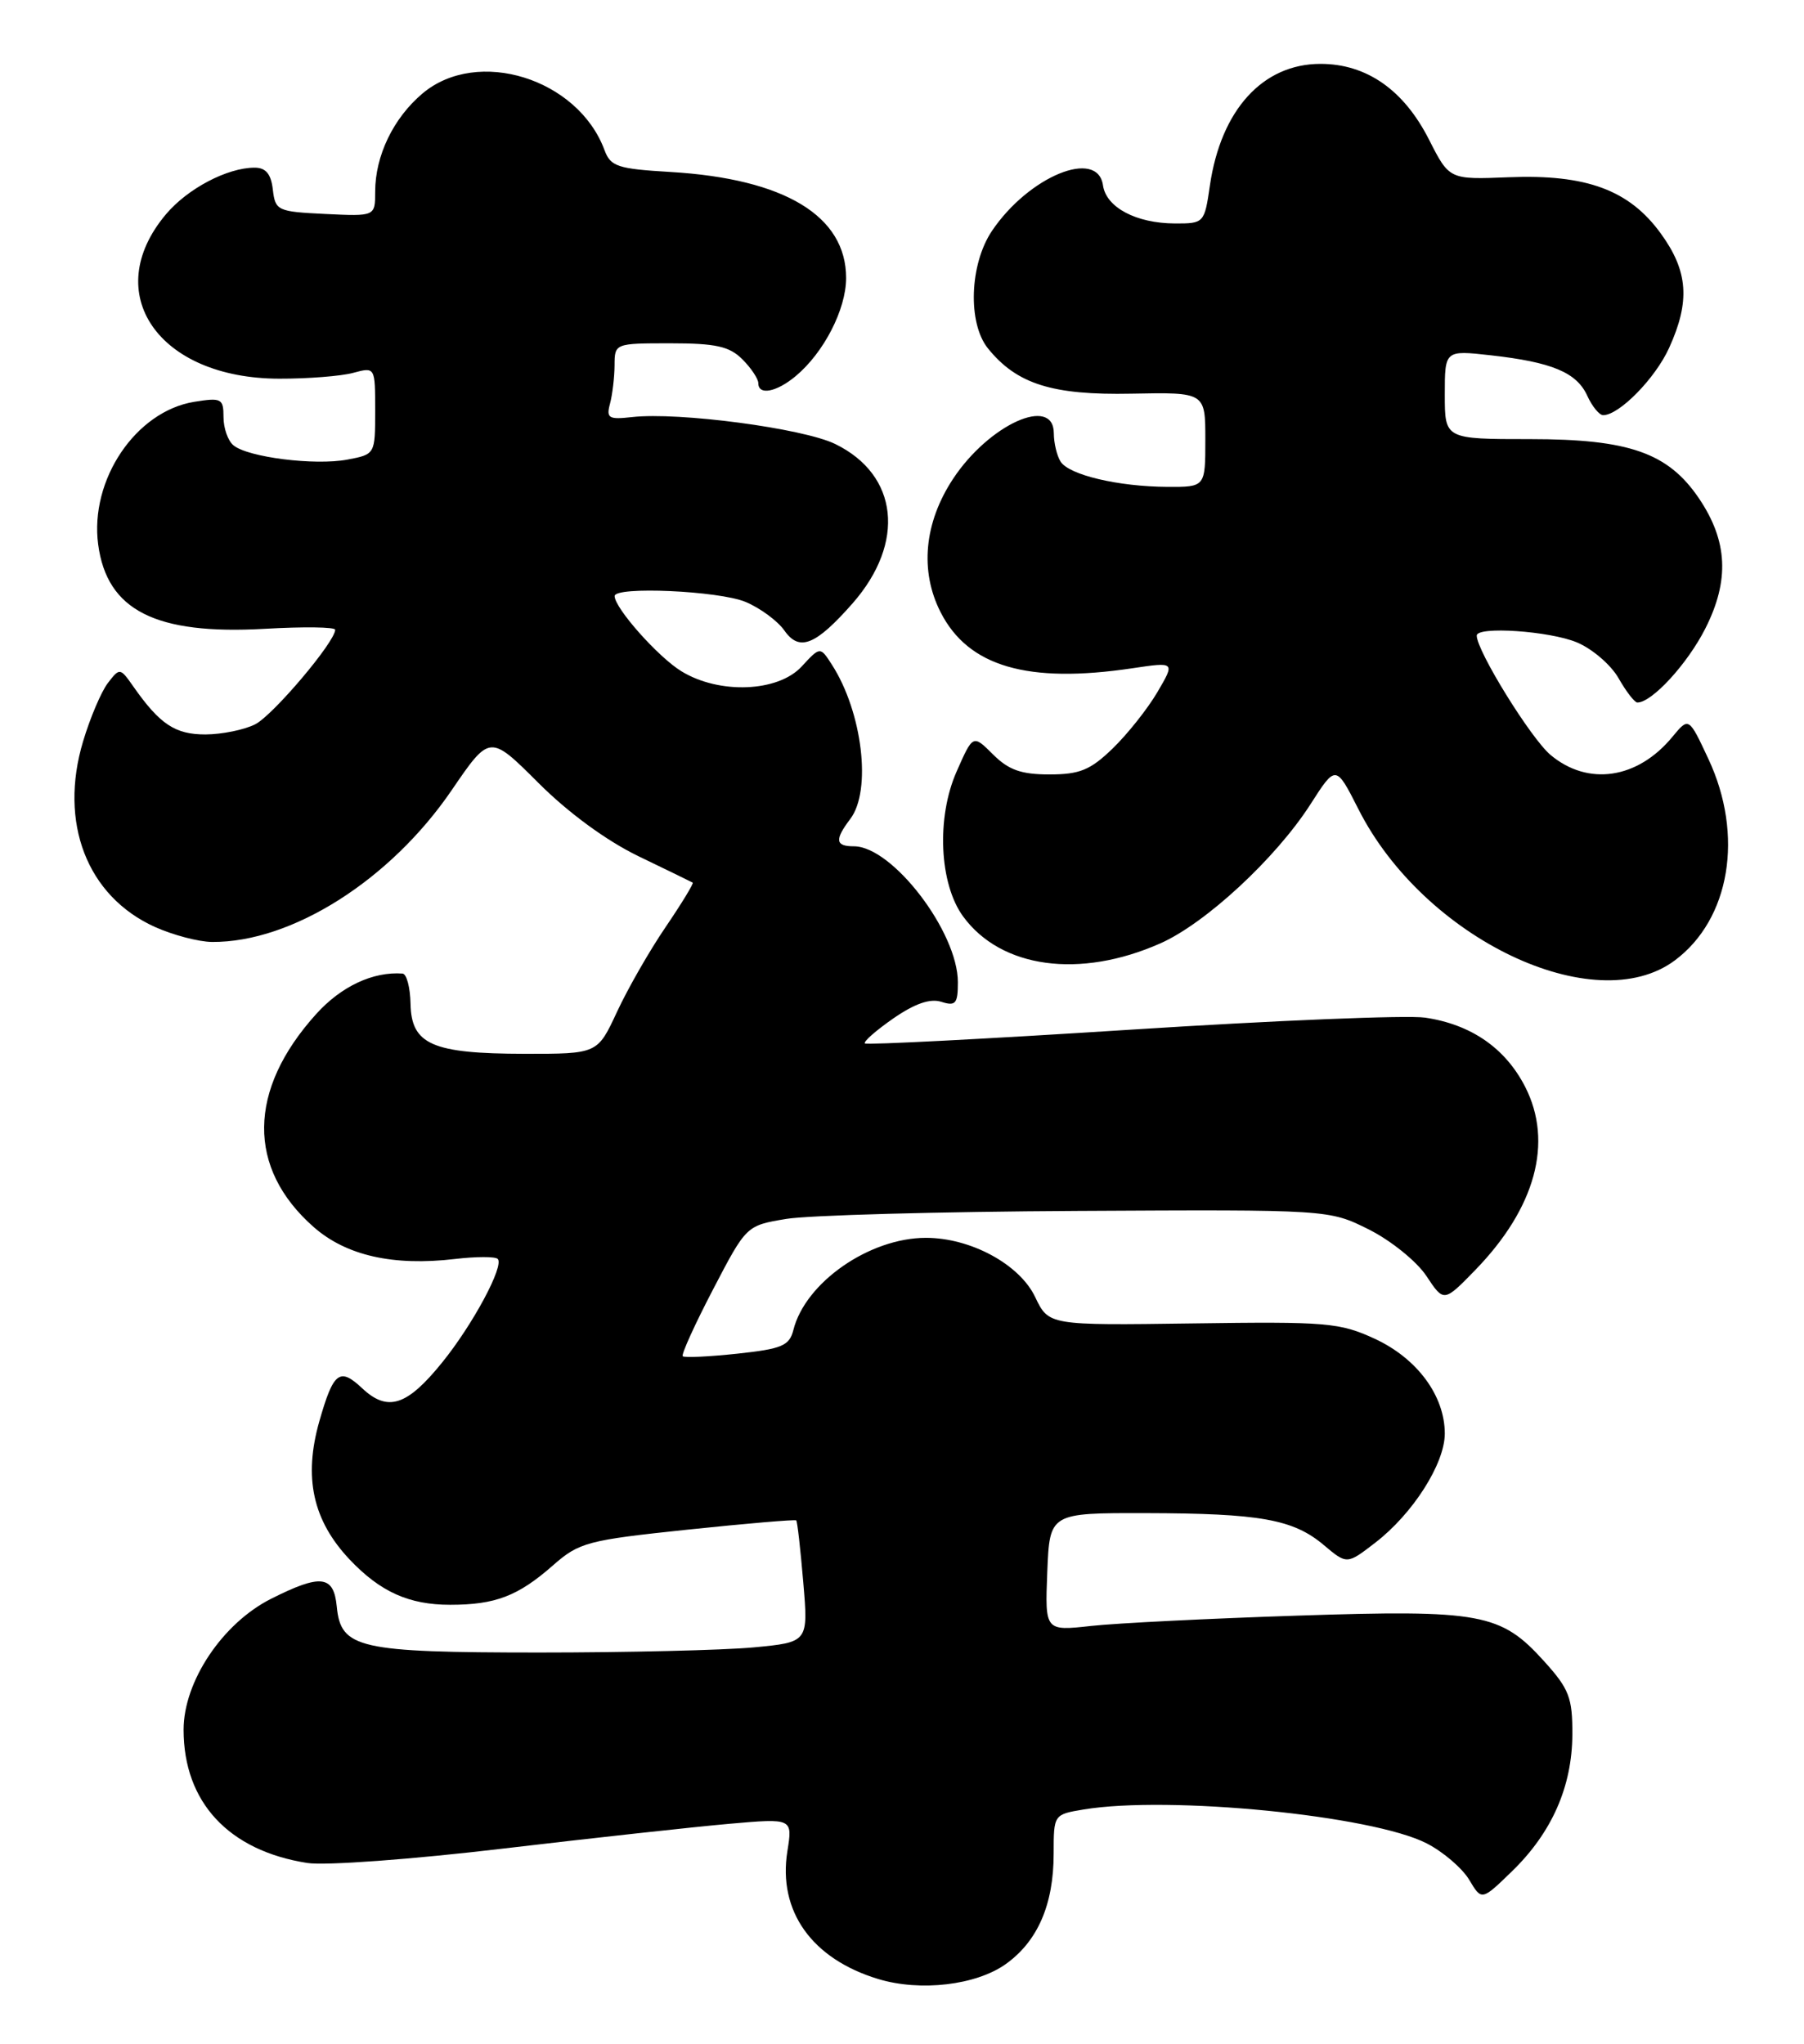 <?xml version="1.0" encoding="UTF-8" standalone="no"?>
<!DOCTYPE svg PUBLIC "-//W3C//DTD SVG 1.1//EN" "http://www.w3.org/Graphics/SVG/1.1/DTD/svg11.dtd" >
<svg xmlns="http://www.w3.org/2000/svg" xmlns:xlink="http://www.w3.org/1999/xlink" version="1.1" viewBox="0 0 226 256">
 <g >
 <path fill="currentColor"
d=" M 125.99 246.01 C 130.00 243.15 132.00 238.55 132.00 232.16 C 132.00 227.28 132.01 227.26 135.75 226.64 C 146.44 224.87 171.96 227.39 178.74 230.89 C 180.81 231.95 183.20 234.01 184.06 235.45 C 185.62 238.07 185.62 238.07 189.43 234.37 C 194.41 229.53 196.95 223.78 196.98 217.25 C 197.00 212.63 196.58 211.54 193.43 208.06 C 188.01 202.06 185.53 201.60 162.53 202.36 C 151.51 202.72 139.89 203.30 136.70 203.65 C 130.91 204.29 130.91 204.29 131.20 196.89 C 131.50 189.50 131.50 189.50 143.50 189.52 C 157.87 189.55 162.01 190.29 165.84 193.52 C 168.74 195.96 168.74 195.96 172.28 193.23 C 177.00 189.60 181.00 183.32 181.00 179.55 C 180.99 174.81 177.54 170.14 172.22 167.68 C 167.84 165.66 166.20 165.52 149.44 165.76 C 131.38 166.01 131.38 166.01 129.68 162.45 C 127.73 158.36 121.61 155.04 116.00 155.04 C 108.92 155.04 100.88 160.63 99.39 166.59 C 98.89 168.56 97.95 168.95 92.36 169.55 C 88.81 169.93 85.74 170.07 85.53 169.87 C 85.33 169.66 87.04 165.89 89.33 161.50 C 93.50 153.50 93.50 153.50 98.50 152.67 C 101.25 152.21 117.67 151.76 135.00 151.67 C 166.50 151.50 166.50 151.50 171.50 154.00 C 174.25 155.38 177.48 157.99 178.69 159.81 C 180.88 163.12 180.88 163.12 184.83 159.06 C 192.37 151.29 194.61 143.07 191.07 136.13 C 188.59 131.28 184.30 128.31 178.53 127.46 C 176.31 127.13 159.70 127.81 141.62 128.97 C 123.54 130.13 108.57 130.90 108.35 130.69 C 108.14 130.47 109.74 129.07 111.91 127.56 C 114.60 125.70 116.53 125.03 117.93 125.48 C 119.72 126.05 120.00 125.71 120.00 123.03 C 120.00 116.72 111.79 106.00 106.97 106.00 C 104.64 106.00 104.54 105.19 106.53 102.56 C 109.22 99.01 108.04 89.18 104.21 83.24 C 102.75 80.97 102.75 80.97 100.42 83.49 C 97.46 86.69 90.11 86.98 85.37 84.08 C 82.46 82.31 77.00 76.16 77.00 74.66 C 77.00 73.41 90.07 74.00 93.40 75.39 C 95.24 76.16 97.43 77.78 98.27 78.98 C 100.14 81.65 102.18 80.83 106.81 75.57 C 113.48 67.96 112.56 59.48 104.63 55.61 C 100.61 53.65 85.02 51.58 79.18 52.24 C 76.25 52.57 75.93 52.38 76.42 50.56 C 76.72 49.43 76.98 47.26 76.99 45.75 C 77.00 43.01 77.03 43.00 84.00 43.00 C 89.67 43.00 91.38 43.38 93.00 45.00 C 94.10 46.10 95.00 47.45 95.00 48.00 C 95.00 49.55 97.27 49.12 99.67 47.12 C 103.21 44.17 105.99 38.76 106.00 34.83 C 106.00 27.04 98.30 22.39 84.00 21.54 C 77.37 21.15 76.49 20.86 75.73 18.80 C 72.41 9.84 59.82 5.91 52.94 11.70 C 49.28 14.78 47.00 19.51 47.00 24.02 C 47.00 27.10 47.00 27.10 40.75 26.80 C 34.76 26.51 34.49 26.39 34.18 23.75 C 33.96 21.79 33.30 21.00 31.90 21.00 C 28.48 21.00 23.50 23.62 20.79 26.84 C 12.46 36.73 19.84 47.42 35.00 47.43 C 38.58 47.44 42.74 47.11 44.25 46.70 C 47.00 45.96 47.00 45.96 47.00 51.44 C 47.00 56.90 47.00 56.91 43.49 57.57 C 39.43 58.33 31.07 57.28 29.25 55.78 C 28.56 55.22 28.00 53.63 28.00 52.25 C 28.00 49.92 27.74 49.78 24.33 50.33 C 17.00 51.52 11.22 60.11 12.30 68.21 C 13.41 76.46 19.49 79.53 33.16 78.76 C 38.02 78.48 42.00 78.53 41.99 78.88 C 41.98 80.40 34.20 89.59 31.97 90.72 C 30.61 91.41 27.81 91.98 25.75 91.99 C 21.95 92.00 20.02 90.72 16.70 85.98 C 15.05 83.63 15.00 83.62 13.52 85.54 C 12.69 86.62 11.29 89.91 10.41 92.85 C 7.35 103.04 10.89 112.23 19.38 116.09 C 21.65 117.11 24.88 117.97 26.57 117.98 C 36.55 118.05 48.89 110.24 56.58 98.98 C 61.36 91.98 61.36 91.98 67.43 98.04 C 71.19 101.80 75.97 105.30 80.00 107.25 C 83.58 108.97 86.62 110.46 86.78 110.55 C 86.93 110.64 85.40 113.15 83.39 116.11 C 81.37 119.07 78.63 123.86 77.29 126.75 C 74.85 132.00 74.85 132.00 65.68 131.99 C 54.13 131.97 51.53 130.82 51.43 125.72 C 51.39 123.68 50.94 121.98 50.43 121.94 C 46.74 121.67 42.75 123.53 39.61 127.01 C 31.02 136.52 30.91 146.32 39.31 153.70 C 43.38 157.27 49.27 158.60 56.99 157.69 C 59.63 157.38 62.04 157.37 62.35 157.68 C 63.20 158.53 59.22 165.94 55.36 170.69 C 50.97 176.11 48.56 176.88 45.36 173.87 C 42.55 171.23 41.77 171.83 40.01 178.00 C 38.00 185.06 39.18 190.44 43.81 195.34 C 47.64 199.38 51.23 201.00 56.39 201.00 C 62.06 201.00 64.89 199.92 69.28 196.06 C 72.56 193.18 73.58 192.91 86.14 191.59 C 93.49 190.82 99.61 190.30 99.75 190.43 C 99.89 190.56 100.28 194.04 100.63 198.17 C 101.27 205.69 101.27 205.69 94.38 206.34 C 90.60 206.69 78.50 206.98 67.50 206.98 C 44.90 206.97 42.70 206.47 42.19 201.23 C 41.81 197.30 40.20 197.11 33.96 200.25 C 27.87 203.32 23.00 210.61 23.00 216.65 C 23.00 225.72 28.64 231.80 38.50 233.34 C 40.72 233.69 51.61 232.89 63.00 231.54 C 74.28 230.21 87.05 228.81 91.40 228.43 C 99.30 227.74 99.30 227.74 98.64 231.87 C 97.44 239.37 101.70 245.36 110.04 247.88 C 115.31 249.47 122.27 248.65 125.99 246.01 Z  M 209.82 120.29 C 216.75 115.12 218.50 104.61 214.02 95.05 C 211.57 89.81 211.57 89.81 209.53 92.27 C 205.17 97.58 198.94 98.50 194.24 94.55 C 191.78 92.48 185.00 81.52 185.00 79.61 C 185.00 78.41 194.13 79.03 197.55 80.46 C 199.47 81.26 201.82 83.28 202.77 84.95 C 203.72 86.62 204.78 87.99 205.12 87.99 C 206.93 88.01 211.39 83.17 213.64 78.72 C 216.69 72.70 216.45 67.76 212.84 62.42 C 208.97 56.71 204.09 55.00 191.68 55.00 C 181.00 55.00 181.00 55.00 181.00 49.43 C 181.00 43.86 181.00 43.86 186.75 44.50 C 194.43 45.36 197.52 46.65 198.85 49.57 C 199.46 50.91 200.36 52.00 200.84 52.00 C 202.85 52.00 207.37 47.39 209.10 43.58 C 211.76 37.74 211.49 33.97 208.07 29.26 C 204.12 23.80 198.75 21.81 189.01 22.20 C 181.57 22.50 181.57 22.50 179.03 17.50 C 175.87 11.26 171.20 8.00 165.43 8.00 C 158.19 8.00 152.95 13.77 151.57 23.25 C 150.89 27.94 150.83 28.00 147.19 27.99 C 142.33 27.97 138.58 25.98 138.18 23.22 C 137.51 18.54 128.89 22.07 124.27 28.92 C 121.46 33.10 121.21 40.47 123.77 43.64 C 127.38 48.11 131.83 49.51 141.75 49.31 C 151.00 49.13 151.00 49.13 151.00 55.06 C 151.00 61.00 151.00 61.00 146.25 60.98 C 140.09 60.95 133.93 59.49 132.87 57.82 C 132.41 57.10 132.02 55.49 132.02 54.25 C 131.98 49.51 123.91 53.16 119.42 59.94 C 115.77 65.45 115.20 71.52 117.84 76.69 C 121.31 83.49 128.73 85.66 141.86 83.70 C 147.22 82.90 147.22 82.90 144.99 86.70 C 143.76 88.79 141.24 91.96 139.39 93.75 C 136.60 96.45 135.26 97.00 131.47 97.00 C 127.93 97.00 126.35 96.44 124.40 94.49 C 121.89 91.99 121.89 91.99 119.84 96.64 C 117.29 102.40 117.67 110.71 120.66 114.79 C 125.41 121.28 135.27 122.63 145.36 118.16 C 151.02 115.66 159.82 107.51 164.15 100.77 C 167.35 95.77 167.35 95.77 170.18 101.35 C 178.37 117.55 199.78 127.77 209.82 120.29 Z "/>
</g>
</svg>